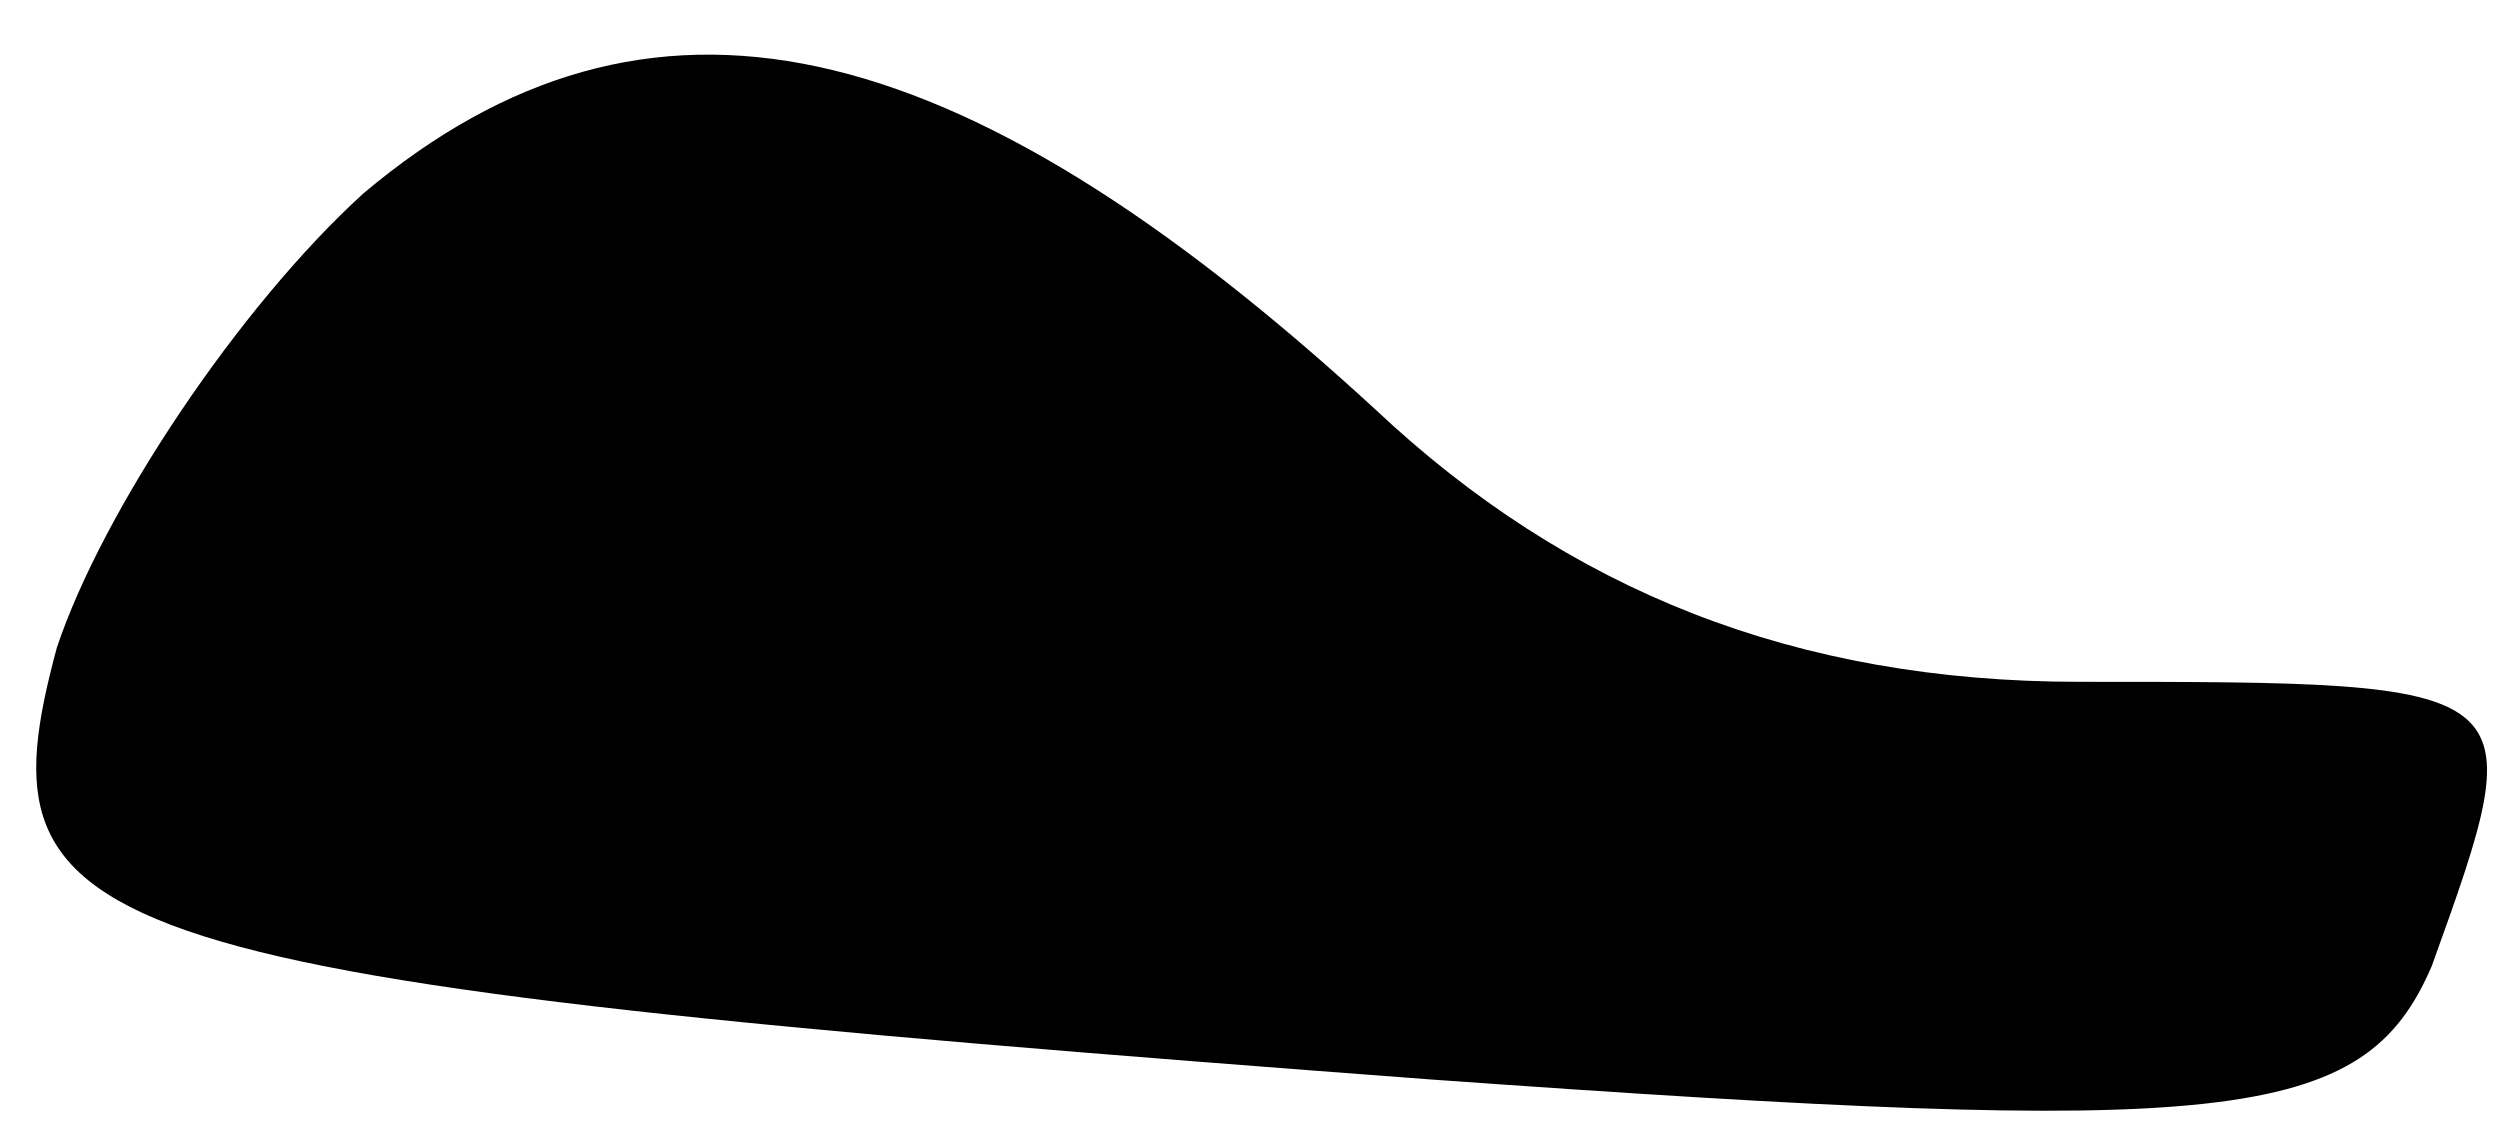 <?xml version="1.0" standalone="no"?>
<!DOCTYPE svg PUBLIC "-//W3C//DTD SVG 20010904//EN"
 "http://www.w3.org/TR/2001/REC-SVG-20010904/DTD/svg10.dtd">
<svg version="1.0" xmlns="http://www.w3.org/2000/svg"
 width="22pt" height="10pt" viewBox="0 0 22 10"
 preserveAspectRatio="xMidYMid meet">
<g transform="translate(0,10) scale(0.1,-0.1)"
fill="#000000" stroke="none">
<path fill="#000000" stroke="none" d="M32 83 c-11 -10 -23 -28 -27 -40 -7
-26 1 -29 121 -38 70 -5 82 -4 88 10 9 25 9 25 -31 25 -25 0 -45 8 -62 24 -37
34 -64 40 -89 19z"/>
</g>
</svg>
